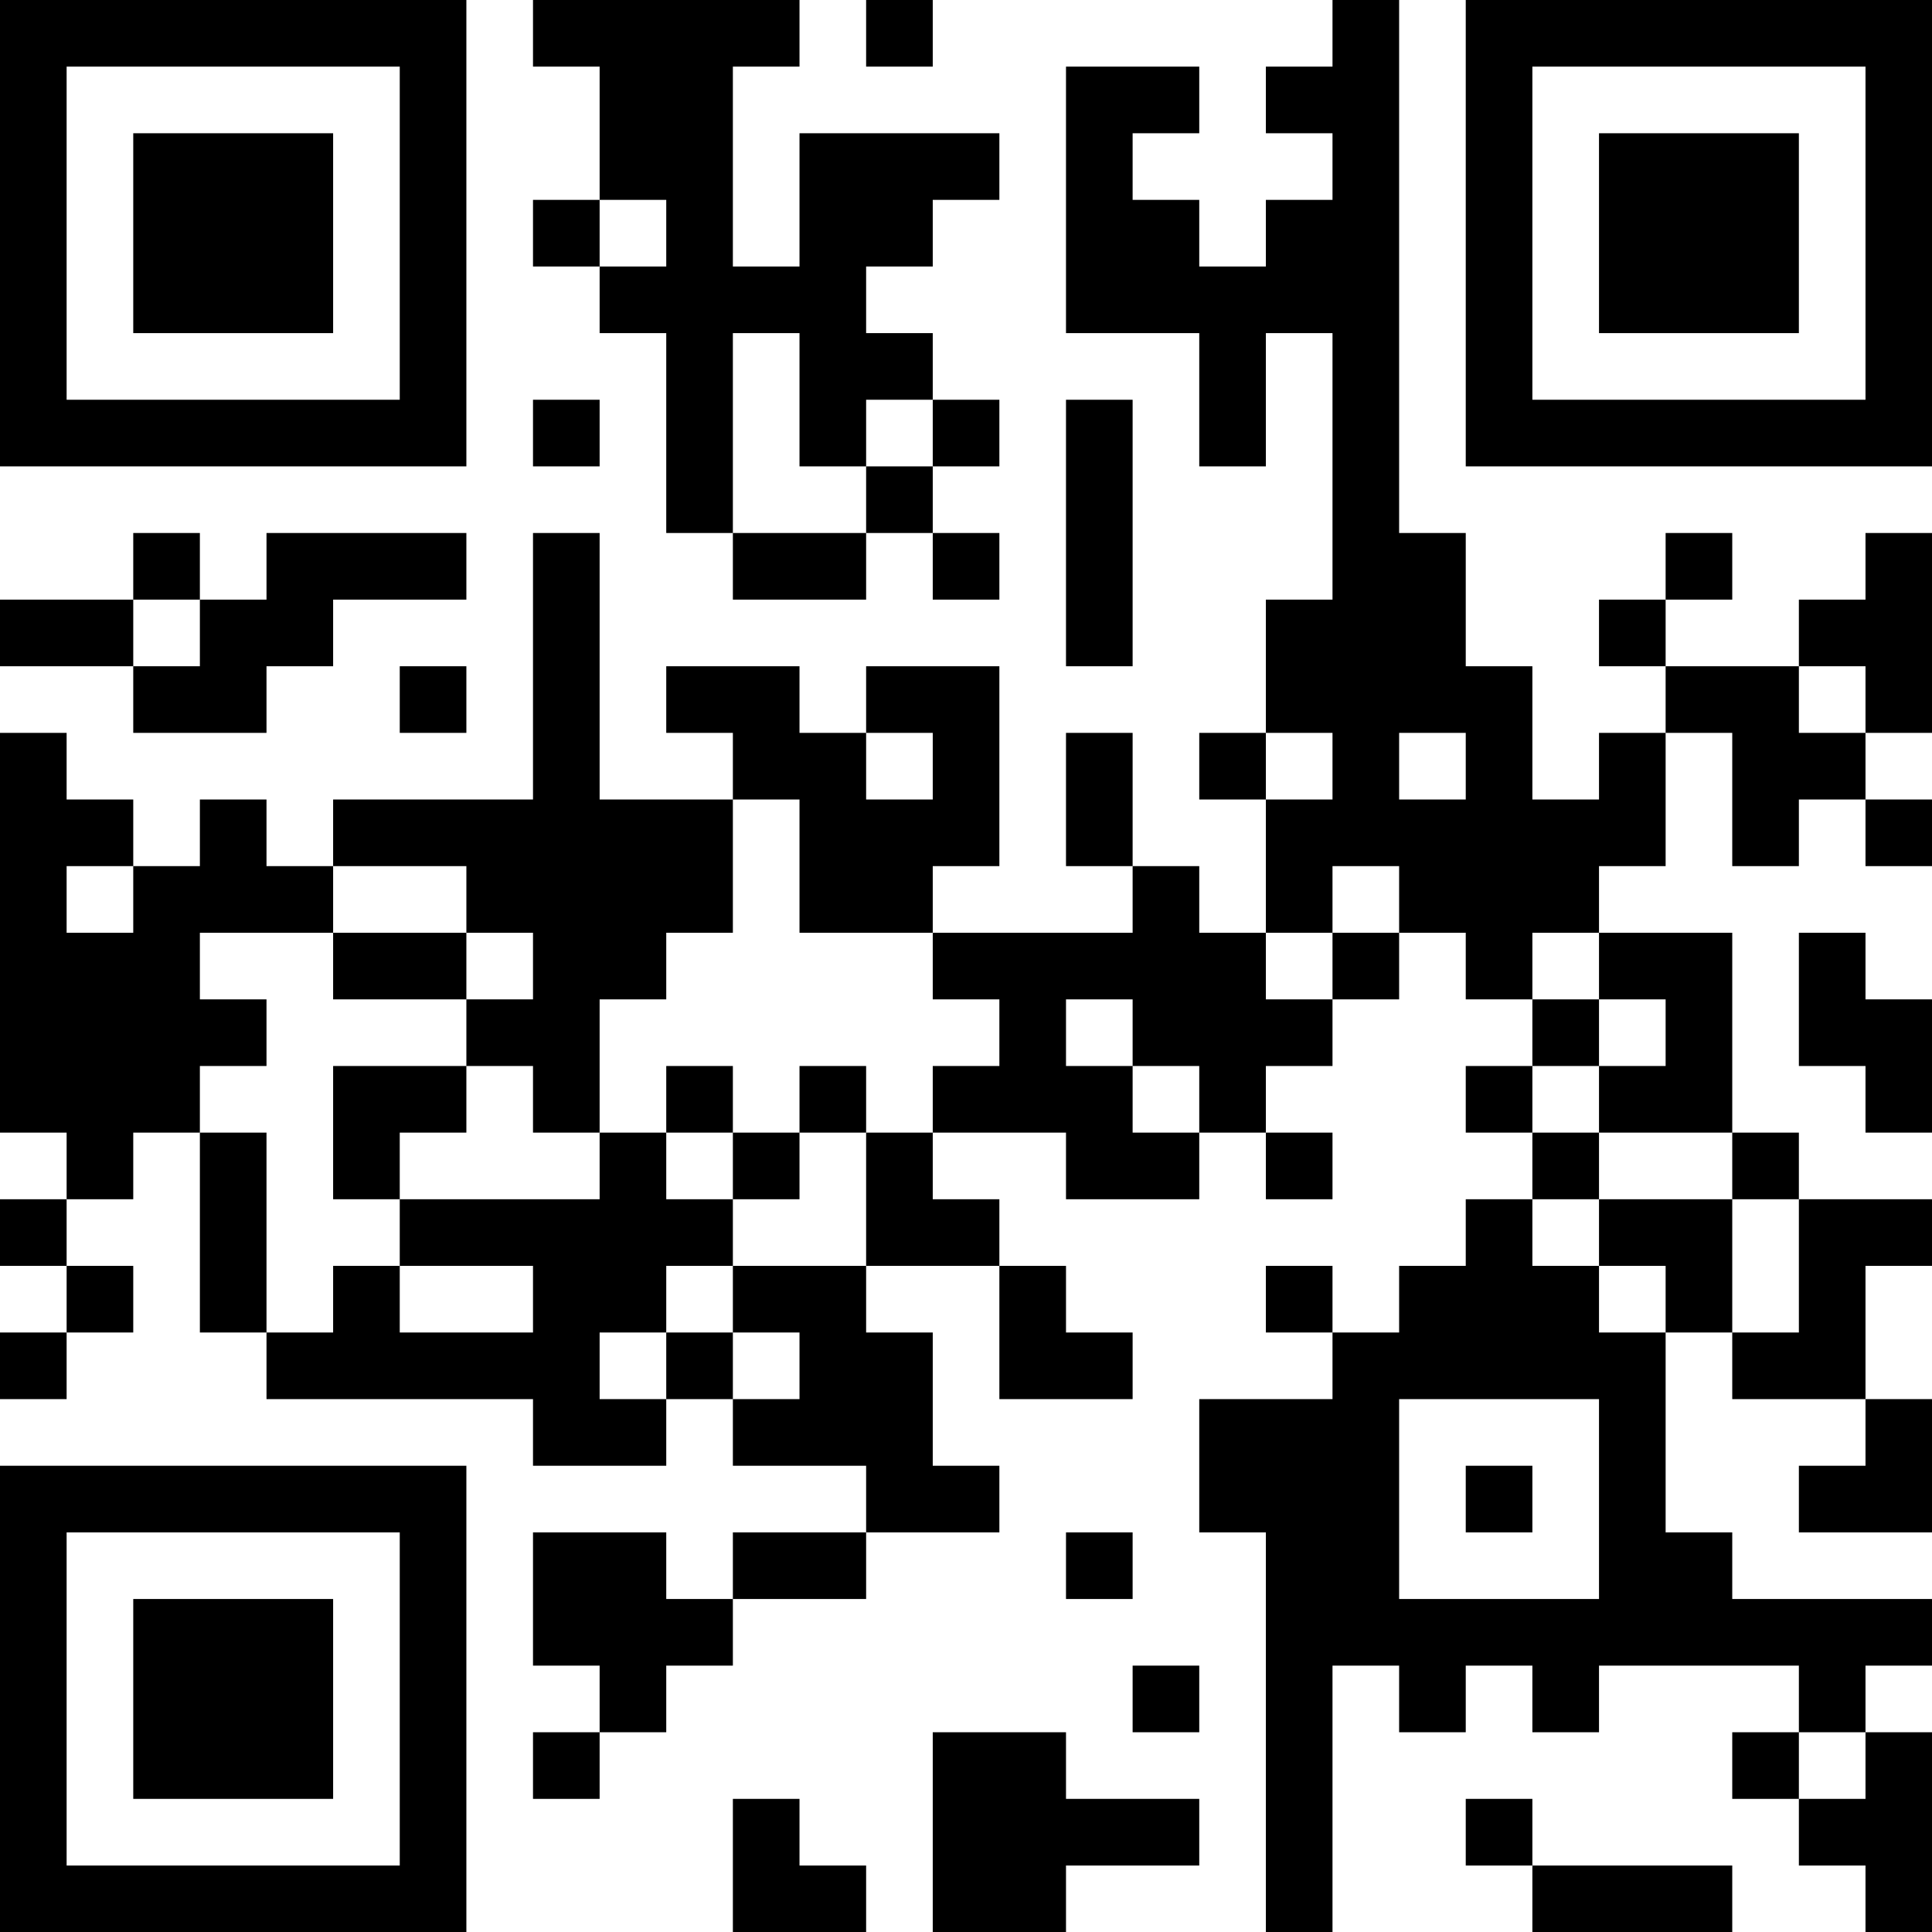<?xml version="1.0" encoding="UTF-8"?>
<svg xmlns="http://www.w3.org/2000/svg" version="1.1" width="200" height="200" viewBox="0 0 200 200"><rect x="0" y="0" width="200" height="200" fill="#ffffff"/><g transform="scale(6.897)"><g transform="translate(0,0)"><path fill-rule="evenodd" d="M8 0L8 1L9 1L9 3L8 3L8 4L9 4L9 5L10 5L10 8L11 8L11 9L13 9L13 8L14 8L14 9L15 9L15 8L14 8L14 7L15 7L15 6L14 6L14 5L13 5L13 4L14 4L14 3L15 3L15 2L12 2L12 4L11 4L11 1L12 1L12 0ZM13 0L13 1L14 1L14 0ZM20 0L20 1L19 1L19 2L20 2L20 3L19 3L19 4L18 4L18 3L17 3L17 2L18 2L18 1L16 1L16 5L18 5L18 7L19 7L19 5L20 5L20 9L19 9L19 11L18 11L18 12L19 12L19 14L18 14L18 13L17 13L17 11L16 11L16 13L17 13L17 14L14 14L14 13L15 13L15 10L13 10L13 11L12 11L12 10L10 10L10 11L11 11L11 12L9 12L9 8L8 8L8 12L5 12L5 13L4 13L4 12L3 12L3 13L2 13L2 12L1 12L1 11L0 11L0 17L1 17L1 18L0 18L0 19L1 19L1 20L0 20L0 21L1 21L1 20L2 20L2 19L1 19L1 18L2 18L2 17L3 17L3 20L4 20L4 21L8 21L8 22L10 22L10 21L11 21L11 22L13 22L13 23L11 23L11 24L10 24L10 23L8 23L8 25L9 25L9 26L8 26L8 27L9 27L9 26L10 26L10 25L11 25L11 24L13 24L13 23L15 23L15 22L14 22L14 20L13 20L13 19L15 19L15 21L17 21L17 20L16 20L16 19L15 19L15 18L14 18L14 17L16 17L16 18L18 18L18 17L19 17L19 18L20 18L20 17L19 17L19 16L20 16L20 15L21 15L21 14L22 14L22 15L23 15L23 16L22 16L22 17L23 17L23 18L22 18L22 19L21 19L21 20L20 20L20 19L19 19L19 20L20 20L20 21L18 21L18 23L19 23L19 29L20 29L20 25L21 25L21 26L22 26L22 25L23 25L23 26L24 26L24 25L27 25L27 26L26 26L26 27L27 27L27 28L28 28L28 29L29 29L29 26L28 26L28 25L29 25L29 24L26 24L26 23L25 23L25 20L26 20L26 21L28 21L28 22L27 22L27 23L29 23L29 21L28 21L28 19L29 19L29 18L27 18L27 17L26 17L26 14L24 14L24 13L25 13L25 11L26 11L26 13L27 13L27 12L28 12L28 13L29 13L29 12L28 12L28 11L29 11L29 8L28 8L28 9L27 9L27 10L25 10L25 9L26 9L26 8L25 8L25 9L24 9L24 10L25 10L25 11L24 11L24 12L23 12L23 10L22 10L22 8L21 8L21 0ZM9 3L9 4L10 4L10 3ZM11 5L11 8L13 8L13 7L14 7L14 6L13 6L13 7L12 7L12 5ZM8 6L8 7L9 7L9 6ZM16 6L16 10L17 10L17 6ZM2 8L2 9L0 9L0 10L2 10L2 11L4 11L4 10L5 10L5 9L7 9L7 8L4 8L4 9L3 9L3 8ZM2 9L2 10L3 10L3 9ZM6 10L6 11L7 11L7 10ZM27 10L27 11L28 11L28 10ZM13 11L13 12L14 12L14 11ZM19 11L19 12L20 12L20 11ZM21 11L21 12L22 12L22 11ZM11 12L11 14L10 14L10 15L9 15L9 17L8 17L8 16L7 16L7 15L8 15L8 14L7 14L7 13L5 13L5 14L3 14L3 15L4 15L4 16L3 16L3 17L4 17L4 20L5 20L5 19L6 19L6 20L8 20L8 19L6 19L6 18L9 18L9 17L10 17L10 18L11 18L11 19L10 19L10 20L9 20L9 21L10 21L10 20L11 20L11 21L12 21L12 20L11 20L11 19L13 19L13 17L14 17L14 16L15 16L15 15L14 15L14 14L12 14L12 12ZM1 13L1 14L2 14L2 13ZM20 13L20 14L19 14L19 15L20 15L20 14L21 14L21 13ZM5 14L5 15L7 15L7 14ZM23 14L23 15L24 15L24 16L23 16L23 17L24 17L24 18L23 18L23 19L24 19L24 20L25 20L25 19L24 19L24 18L26 18L26 20L27 20L27 18L26 18L26 17L24 17L24 16L25 16L25 15L24 15L24 14ZM27 14L27 16L28 16L28 17L29 17L29 15L28 15L28 14ZM16 15L16 16L17 16L17 17L18 17L18 16L17 16L17 15ZM5 16L5 18L6 18L6 17L7 17L7 16ZM10 16L10 17L11 17L11 18L12 18L12 17L13 17L13 16L12 16L12 17L11 17L11 16ZM21 21L21 24L24 24L24 21ZM22 22L22 23L23 23L23 22ZM16 23L16 24L17 24L17 23ZM17 25L17 26L18 26L18 25ZM14 26L14 29L16 29L16 28L18 28L18 27L16 27L16 26ZM27 26L27 27L28 27L28 26ZM11 27L11 29L13 29L13 28L12 28L12 27ZM22 27L22 28L23 28L23 29L26 29L26 28L23 28L23 27ZM0 0L0 7L7 7L7 0ZM1 1L1 6L6 6L6 1ZM2 2L2 5L5 5L5 2ZM22 0L22 7L29 7L29 0ZM23 1L23 6L28 6L28 1ZM24 2L24 5L27 5L27 2ZM0 22L0 29L7 29L7 22ZM1 23L1 28L6 28L6 23ZM2 24L2 27L5 27L5 24Z" fill="#000000"/></g></g></svg>
